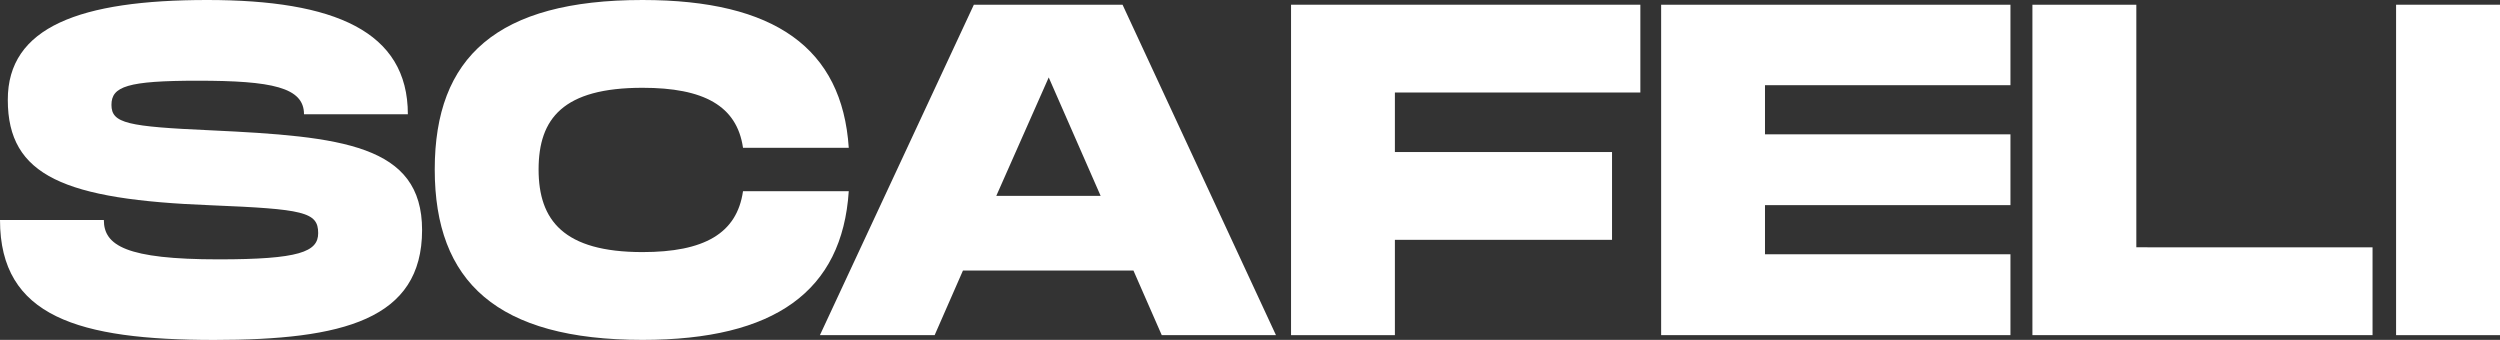 <svg xmlns="http://www.w3.org/2000/svg" viewBox="0 0 381.32 51.84"><rect x="0" y="0" width="381.32" height="51.84" fill="#333333" stroke="none"/><defs><style>.cls-1{fill:#fff;}</style></defs><title>Ativo 1</title><g id="Camada_2" data-name="Camada 2"><g id="Camada_1-2" data-name="Camada 1"><path class="cls-1" d="M15.84,33.56c0,3.88,3.39,6,17.5,6,12.31,0,15.19-1.15,15.19-4,0-3.24-2.23-3.67-16.34-4.25-22.33-.86-31-4.46-31-16.06C1.15,4.1,12.24,0,31.61,0s30.6,4.75,30.6,17.43H46.37c0-4.11-4.89-5.12-16.2-5.12C19.44,12.31,17,13.18,17,16s2.45,3.31,15.2,3.88c19.87.94,32.18,2.16,32.18,15.2,0,13.68-12.09,16.77-31.75,16.77C12,51.84,0,48.32,0,33.56Z"/><path class="cls-1" d="M98,0c20.16,0,30.45,7.34,31.46,22.54H113.33c-.93-6.41-6-9.15-15.33-9.15-12.1,0-15.85,4.68-15.85,12.46S86,38.45,98,38.45c9.36,0,14.4-2.81,15.33-9.29h16.13c-1,15.27-11.3,22.68-31.46,22.68-22.18,0-31.69-8.85-31.69-26S75.82,0,98,0Z"/><path class="cls-1" d="M172.88,41.26h-26l-4.32,9.86h-17.5L148.54.72h22.68l23.4,50.4H177.2Zm-5-11.38-7.92-18.07-8,18.07Z"/><path class="cls-1" d="M212.76,14.11v9.08h33.12V36.58H212.76V51.12H196.92V.72H250.2V14.11Z"/><path class="cls-1" d="M269.21,13v7.49h37.44v10.8H269.21v7.49h37.44V51.12H253.37V.72h53.28V13Z"/><path class="cls-1" d="M361.88,37.73V51.12H310V.72h15.85v37Z"/><path class="cls-1" d="M381.32,51.12H365.47V.72h15.85Z"/></g></g></svg>